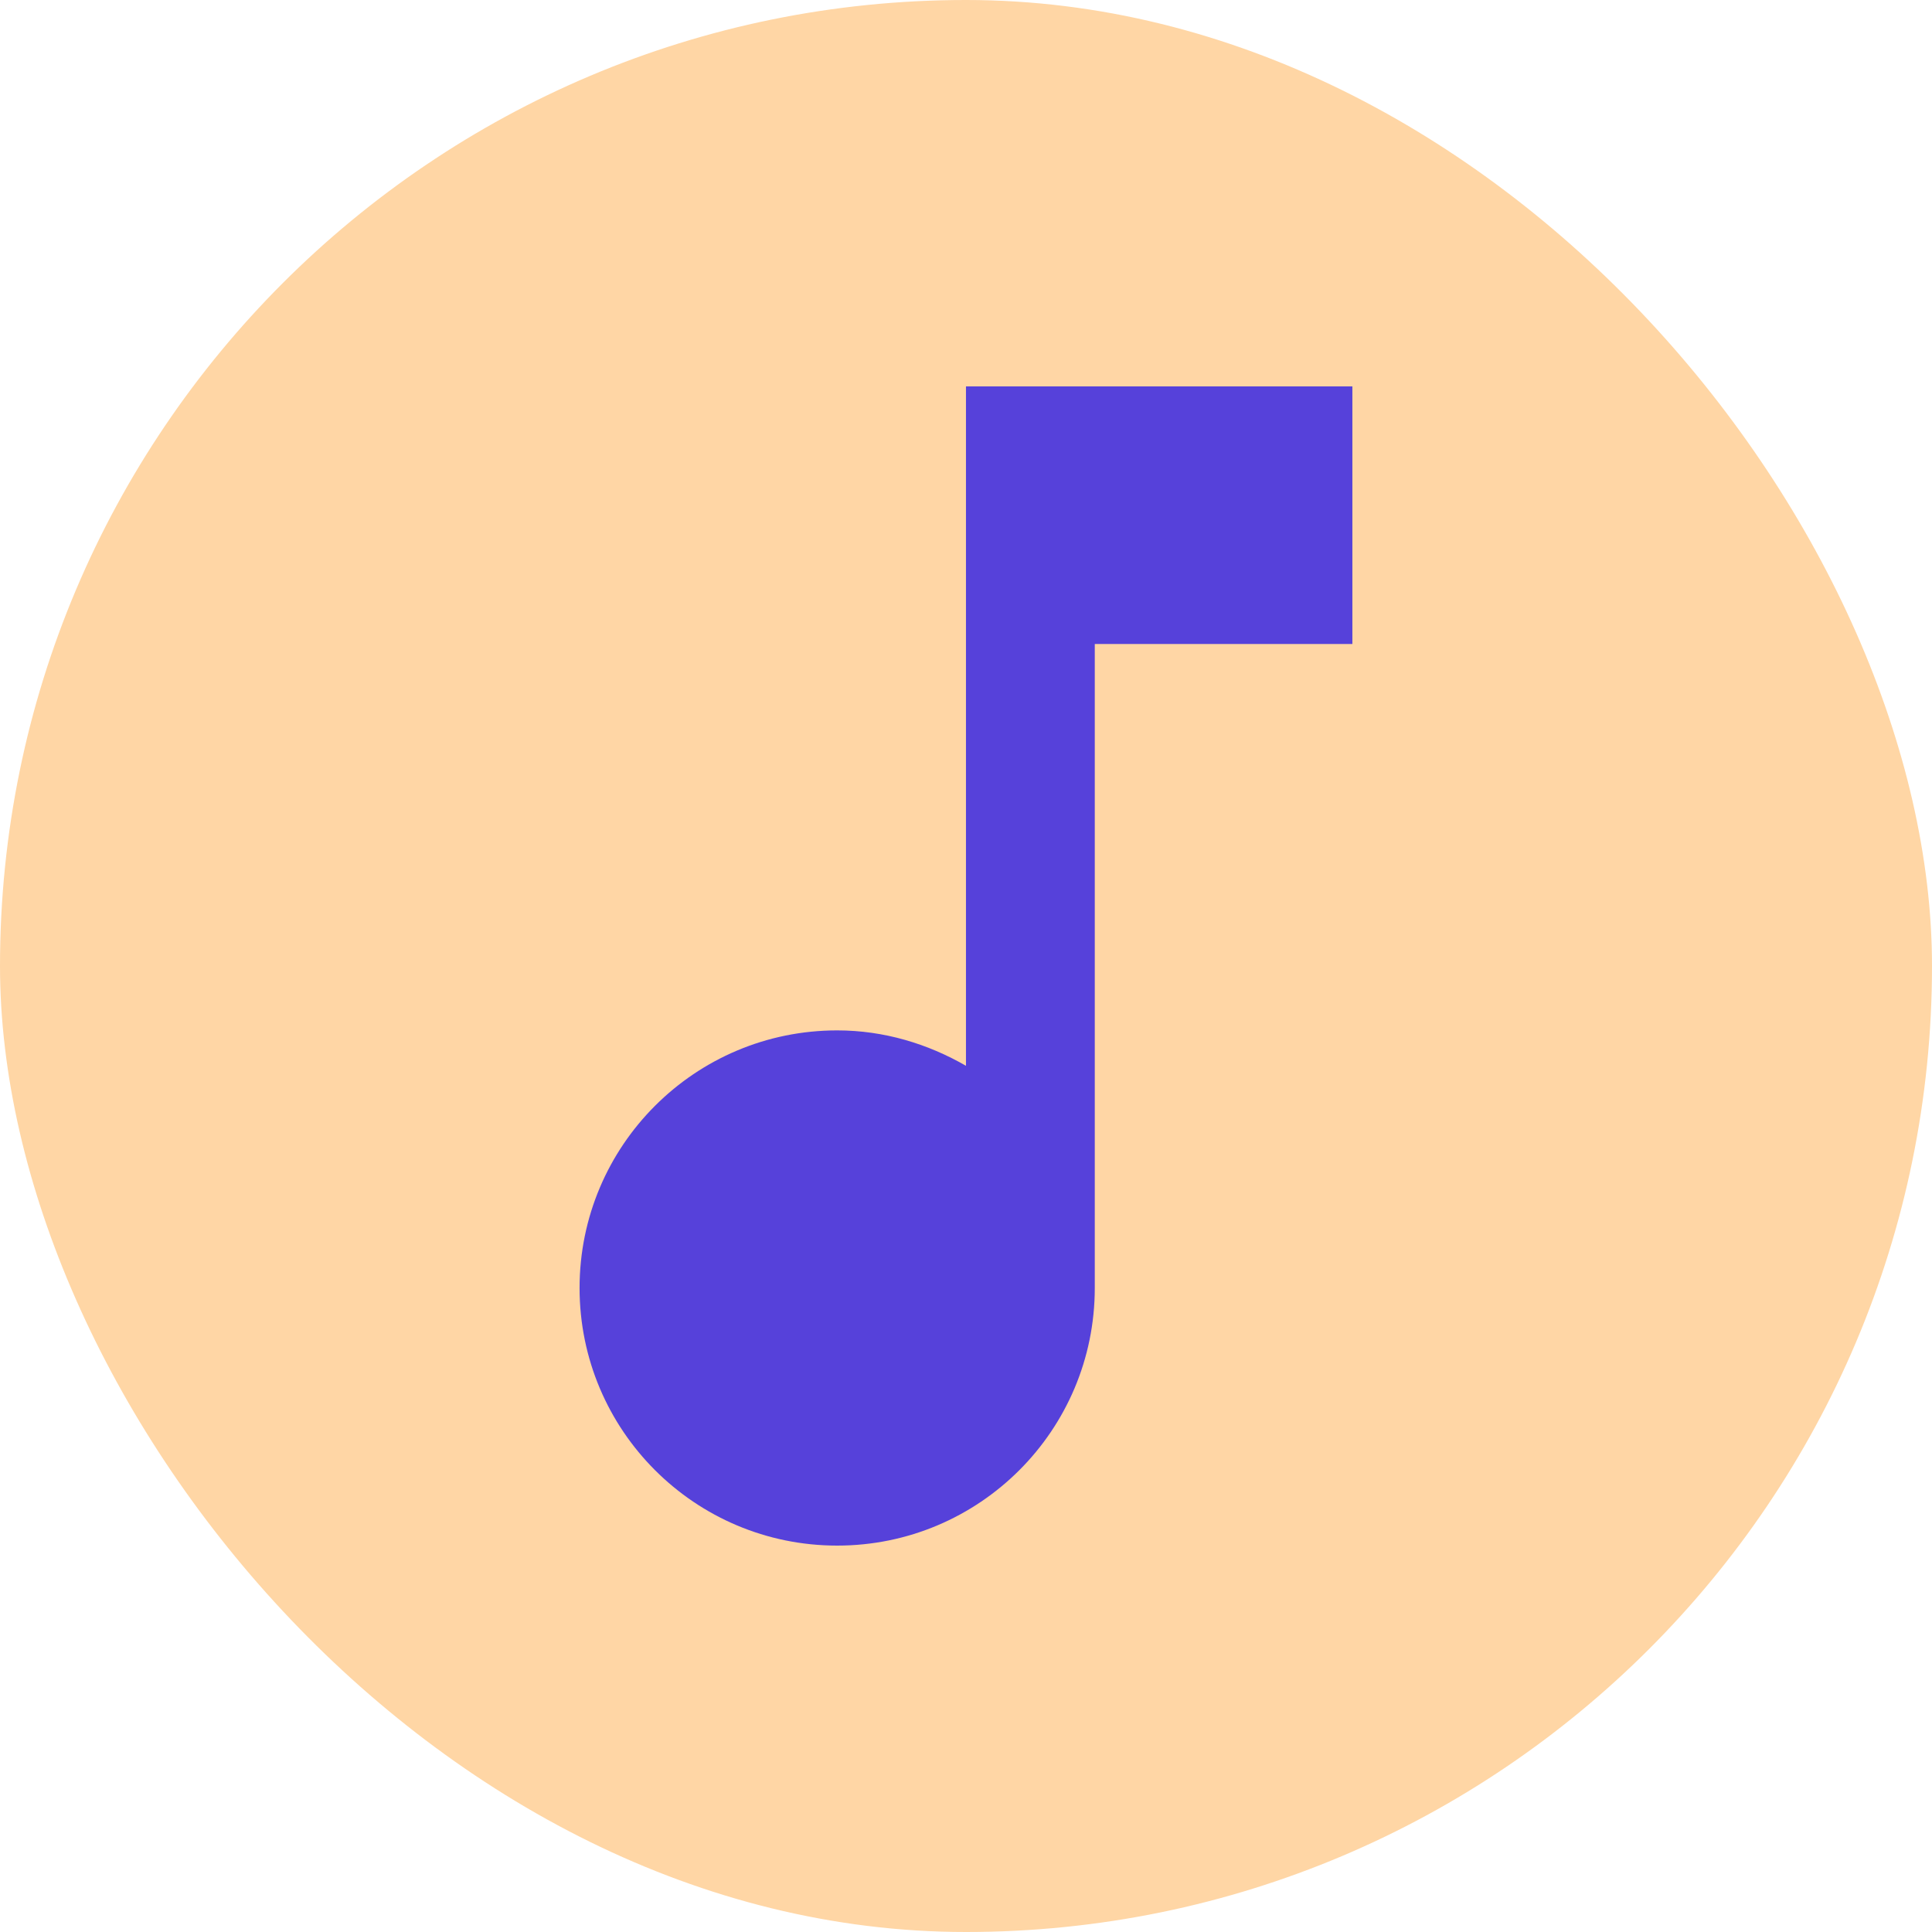 <svg width="64" height="64" viewBox="0 0 64 64" fill="none" xmlns="http://www.w3.org/2000/svg">
<g clip-path="url(#clip0_1_6616)">
<rect width="64" height="64" rx="32" fill="#FFD6A5"/>
<path d="M31.999 12.8V35.306C30.741 34.581 29.29 34.133 27.733 34.133C23.018 34.133 19.199 37.952 19.199 42.666C19.199 47.381 23.018 51.2 27.733 51.2C32.447 51.2 36.266 47.381 36.266 42.666V21.333H44.799V12.8H31.999Z" fill="#5641DA"/>
</g>
<defs>
<clipPath id="clip0_1_6616">
<rect width="64" height="64" rx="32" fill="white"/>
</clipPath>
</defs>
</svg>

